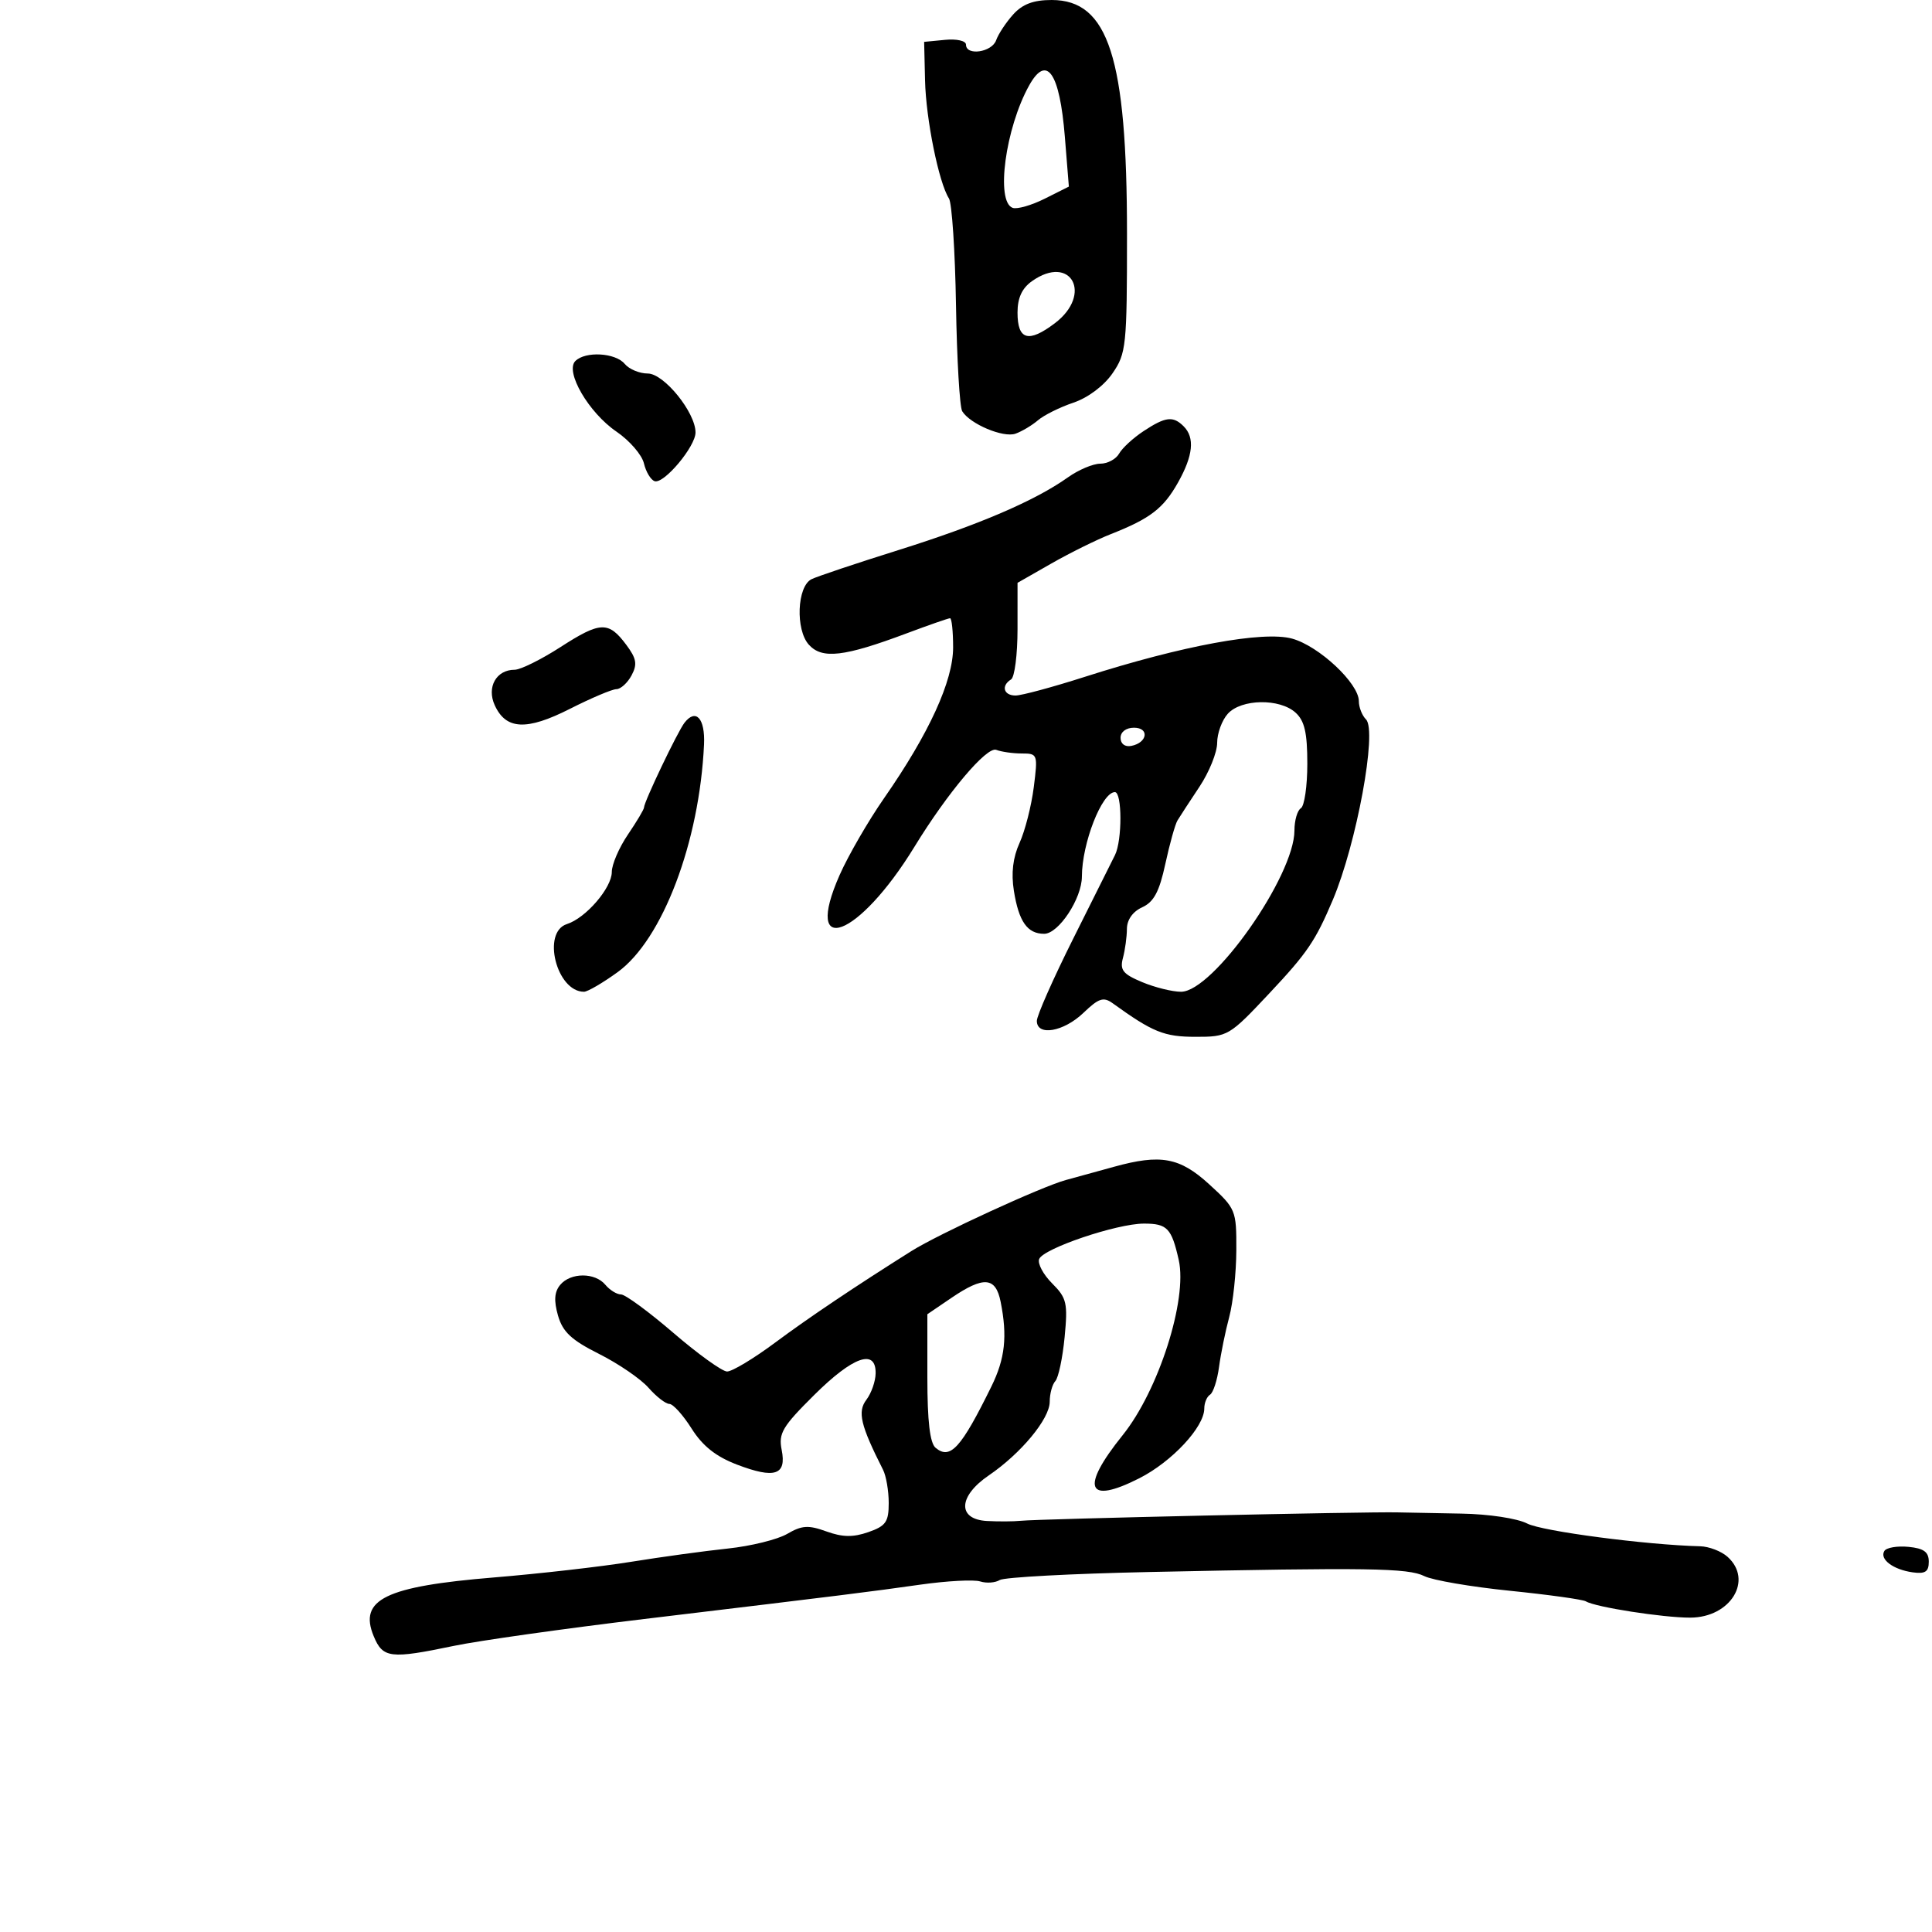 <svg xmlns="http://www.w3.org/2000/svg" width="300" height="300" viewBox="0 0 300 300" version="1.1">
	<path d="M 157.323 2.250 C 156.209 3.488, 155.020 5.287, 154.680 6.250 C 154.019 8.123, 150 8.713, 150 6.937 C 150 6.339, 148.576 6.011, 146.750 6.187 L 143.500 6.500 143.641 12.500 C 143.783 18.525, 145.776 28.362, 147.352 30.813 C 147.816 31.535, 148.309 39.006, 148.447 47.414 C 148.585 55.823, 149.020 63.223, 149.413 63.859 C 150.642 65.848, 155.791 68.015, 157.687 67.341 C 158.684 66.986, 160.258 66.047, 161.184 65.253 C 162.110 64.459, 164.585 63.231, 166.684 62.523 C 168.949 61.760, 171.414 59.909, 172.750 57.970 C 174.883 54.873, 175 53.751, 175 36.308 C 175 8.961, 172.114 -0, 163.308 -0 C 160.469 -0, 158.776 0.637, 157.323 2.250 M 159.815 13.250 C 156.117 19.877, 154.574 31.326, 157.250 32.278 C 157.938 32.522, 160.181 31.879, 162.236 30.848 L 165.972 28.974 165.349 21.237 C 164.546 11.266, 162.539 8.369, 159.815 13.250 M 160.250 43.653 C 158.694 44.753, 158 46.260, 158 48.539 C 158 52.806, 159.706 53.290, 163.801 50.187 C 169.735 45.689, 166.303 39.375, 160.250 43.653 M 89.339 56.061 C 87.697 57.703, 91.413 64.081, 95.723 67.021 C 97.756 68.408, 99.675 70.624, 99.987 71.947 C 100.300 73.270, 101.049 74.516, 101.653 74.718 C 103.086 75.195, 108 69.341, 108 67.155 C 108 64.045, 103.105 58, 100.586 58 C 99.299 58, 97.685 57.325, 97 56.500 C 95.564 54.769, 90.898 54.502, 89.339 56.061 M 177.577 66.940 C 175.969 68, 174.259 69.572, 173.777 70.433 C 173.295 71.295, 171.980 72, 170.855 72 C 169.729 72, 167.467 72.956, 165.826 74.124 C 160.738 77.747, 151.990 81.500, 139.500 85.419 C 132.900 87.490, 126.825 89.526, 126 89.943 C 123.763 91.075, 123.500 97.790, 125.601 100.112 C 127.659 102.386, 131.060 101.991, 140.773 98.351 C 144.223 97.058, 147.260 96, 147.523 96 C 147.785 96, 148 98.038, 148 100.529 C 148 105.743, 144.274 113.883, 137.287 123.930 C 134.828 127.466, 131.718 132.842, 130.376 135.876 C 124.603 148.931, 133.328 145.643, 141.988 131.500 C 147.157 123.059, 153.223 115.872, 154.700 116.438 C 155.505 116.747, 157.294 117, 158.676 117 C 161.124 117, 161.171 117.133, 160.522 122.250 C 160.155 125.138, 159.165 129.020, 158.320 130.878 C 157.283 133.161, 156.996 135.575, 157.436 138.328 C 158.202 143.115, 159.530 145, 162.137 145 C 164.380 145, 167.991 139.525, 167.996 136.116 C 168.004 130.938, 171.107 123, 173.122 123 C 174.253 123, 174.265 130.492, 173.139 132.764 C 172.665 133.719, 169.740 139.572, 166.639 145.771 C 163.537 151.970, 161 157.707, 161 158.521 C 161 160.939, 165.155 160.225, 168.232 157.278 C 170.621 154.989, 171.345 154.753, 172.786 155.792 C 179.004 160.278, 180.767 160.993, 185.629 160.996 C 190.672 161, 190.864 160.887, 197.129 154.216 C 203.001 147.963, 204.260 146.109, 206.953 139.750 C 210.648 131.025, 213.878 113.478, 212.113 111.713 C 211.501 111.101, 211 109.822, 211 108.871 C 211 106.109, 204.822 100.321, 200.643 99.167 C 196.169 97.932, 183.618 100.245, 168.443 105.101 C 163.461 106.696, 158.624 108, 157.693 108 C 155.837 108, 155.415 106.479, 157 105.500 C 157.550 105.160, 158 101.646, 158.001 97.691 L 158.002 90.500 163.251 87.503 C 166.138 85.854, 170.300 83.797, 172.500 82.932 C 178.599 80.533, 180.661 78.949, 182.925 74.920 C 185.274 70.740, 185.554 67.954, 183.800 66.200 C 182.155 64.555, 180.983 64.695, 177.577 66.940 M 87.034 100.476 C 84.027 102.414, 80.820 104, 79.906 104 C 77.061 104, 75.544 106.703, 76.819 109.502 C 78.563 113.330, 81.765 113.483, 88.512 110.061 C 91.806 108.392, 95.047 107.020, 95.715 107.013 C 96.383 107.006, 97.441 106.044, 98.067 104.875 C 98.992 103.146, 98.839 102.261, 97.246 100.125 C 94.494 96.436, 93.234 96.479, 87.034 100.476 M 190.655 110.829 C 189.745 111.835, 189 113.868, 189 115.349 C 189 116.829, 187.762 119.898, 186.250 122.169 C 184.738 124.441, 183.202 126.794, 182.838 127.400 C 182.473 128.005, 181.624 131.043, 180.951 134.151 C 180.019 138.459, 179.166 140.059, 177.364 140.880 C 175.897 141.548, 174.995 142.819, 174.986 144.229 C 174.979 145.478, 174.701 147.513, 174.369 148.752 C 173.866 150.629, 174.363 151.254, 177.351 152.502 C 179.322 153.326, 182.040 154, 183.390 154 C 188.358 154, 201 136.022, 201 128.956 C 201 127.395, 201.450 125.840, 202 125.500 C 202.550 125.160, 203 122.053, 203 118.596 C 203 113.776, 202.573 111.924, 201.171 110.655 C 198.700 108.418, 192.747 108.517, 190.655 110.829 M 106.296 112.217 C 105.227 113.584, 100 124.523, 100 125.394 C 100 125.678, 98.875 127.569, 97.500 129.595 C 96.125 131.621, 95 134.233, 95 135.400 C 95 137.874, 90.964 142.559, 88.031 143.490 C 84.088 144.741, 86.421 154, 90.679 154 C 91.240 154, 93.592 152.629, 95.905 150.954 C 102.876 145.904, 108.625 130.749, 109.321 115.592 C 109.505 111.566, 108.064 109.957, 106.296 112.217 M 174 114.573 C 174 115.505, 174.680 116.015, 175.667 115.823 C 178.176 115.337, 178.520 113, 176.083 113 C 174.855 113, 174 113.646, 174 114.573 M 173 181.173 C 171.075 181.706, 167.700 182.634, 165.500 183.235 C 161.700 184.274, 145.734 191.618, 141.530 194.261 C 132.809 199.744, 125.572 204.605, 120.394 208.457 C 117.036 210.956, 113.661 212.985, 112.894 212.967 C 112.127 212.949, 108.377 210.249, 104.561 206.967 C 100.745 203.685, 97.087 201, 96.433 201 C 95.780 201, 94.685 200.325, 94 199.500 C 92.392 197.563, 88.599 197.574, 86.983 199.520 C 86.083 200.605, 85.986 201.965, 86.644 204.270 C 87.371 206.817, 88.722 208.080, 93.033 210.243 C 96.040 211.752, 99.491 214.115, 100.702 215.493 C 101.913 216.872, 103.370 218, 103.939 218 C 104.509 218, 106.062 219.722, 107.391 221.827 C 109.098 224.531, 111.165 226.173, 114.435 227.422 C 120.304 229.664, 122.161 229.054, 121.378 225.141 C 120.864 222.568, 121.486 221.517, 126.440 216.603 C 132.463 210.628, 136.023 209.375, 135.968 213.250 C 135.951 214.488, 135.305 216.334, 134.533 217.352 C 133.121 219.217, 133.617 221.303, 137.122 228.236 C 137.605 229.191, 138 231.510, 138 233.389 C 138 236.324, 137.555 236.959, 134.836 237.907 C 132.472 238.731, 130.823 238.704, 128.320 237.799 C 125.521 236.787, 124.519 236.850, 122.235 238.182 C 120.731 239.059, 116.575 240.083, 113 240.459 C 109.425 240.834, 102.675 241.760, 98 242.516 C 93.325 243.273, 83.741 244.366, 76.701 244.946 C 59.828 246.334, 55.666 248.366, 58.025 254.060 C 59.447 257.494, 60.592 257.632, 70.500 255.566 C 74.350 254.763, 87.625 252.889, 100 251.403 C 132.009 247.557, 134.642 247.230, 142.964 246.055 C 147.069 245.475, 151.228 245.255, 152.205 245.565 C 153.182 245.875, 154.549 245.777, 155.241 245.346 C 155.933 244.915, 166.400 244.355, 178.500 244.100 C 212.400 243.386, 218.646 243.479, 221.166 244.737 C 222.450 245.378, 228.427 246.403, 234.448 247.014 C 240.470 247.626, 245.783 248.366, 246.255 248.657 C 247.702 249.552, 258.268 251.199, 262.471 251.186 C 268.729 251.166, 272.281 245.358, 268.250 241.738 C 267.288 240.874, 265.375 240.139, 264 240.104 C 255.606 239.894, 239.461 237.773, 237.146 236.575 C 235.598 235.775, 231.174 235.106, 226.956 235.033 C 222.855 234.962, 218.375 234.876, 217 234.842 C 212.075 234.719, 161.341 235.851, 158.500 236.148 C 157.400 236.263, 155.037 236.276, 153.250 236.178 C 148.631 235.925, 148.773 232.345, 153.531 229.105 C 158.548 225.688, 163 220.310, 163 217.665 C 163 216.419, 163.393 214.973, 163.873 214.450 C 164.353 213.928, 165.001 210.864, 165.312 207.643 C 165.825 202.335, 165.643 201.552, 163.374 199.283 C 161.997 197.906, 161.090 196.207, 161.359 195.507 C 161.989 193.866, 173.414 190, 177.635 190 C 181.247 190, 181.918 190.701, 183.032 195.640 C 184.421 201.799, 179.897 215.934, 174.318 222.865 C 167.718 231.065, 168.732 233.690, 176.900 229.550 C 181.976 226.978, 187 221.588, 187 218.715 C 187 217.837, 187.402 216.869, 187.894 216.565 C 188.386 216.261, 189.015 214.322, 189.292 212.256 C 189.569 210.190, 190.281 206.700, 190.874 204.500 C 191.467 202.300, 191.963 197.636, 191.976 194.134 C 191.999 187.910, 191.906 187.683, 187.750 183.884 C 183.195 179.720, 180.222 179.174, 173 181.173 M 147.732 201.536 L 144 204.072 144 213.914 C 144 220.704, 144.398 224.085, 145.284 224.820 C 147.559 226.709, 149.233 224.869, 153.937 215.305 C 156.071 210.965, 156.450 207.498, 155.375 202.125 C 154.605 198.273, 152.745 198.130, 147.732 201.536 M 292.605 240.830 C 291.814 242.110, 293.957 243.729, 297 244.152 C 298.949 244.423, 299.500 244.059, 299.500 242.500 C 299.500 240.987, 298.731 240.425, 296.344 240.194 C 294.608 240.025, 292.925 240.312, 292.605 240.830" stroke="none" fill="black" fill-rule="evenodd"/>
</svg>